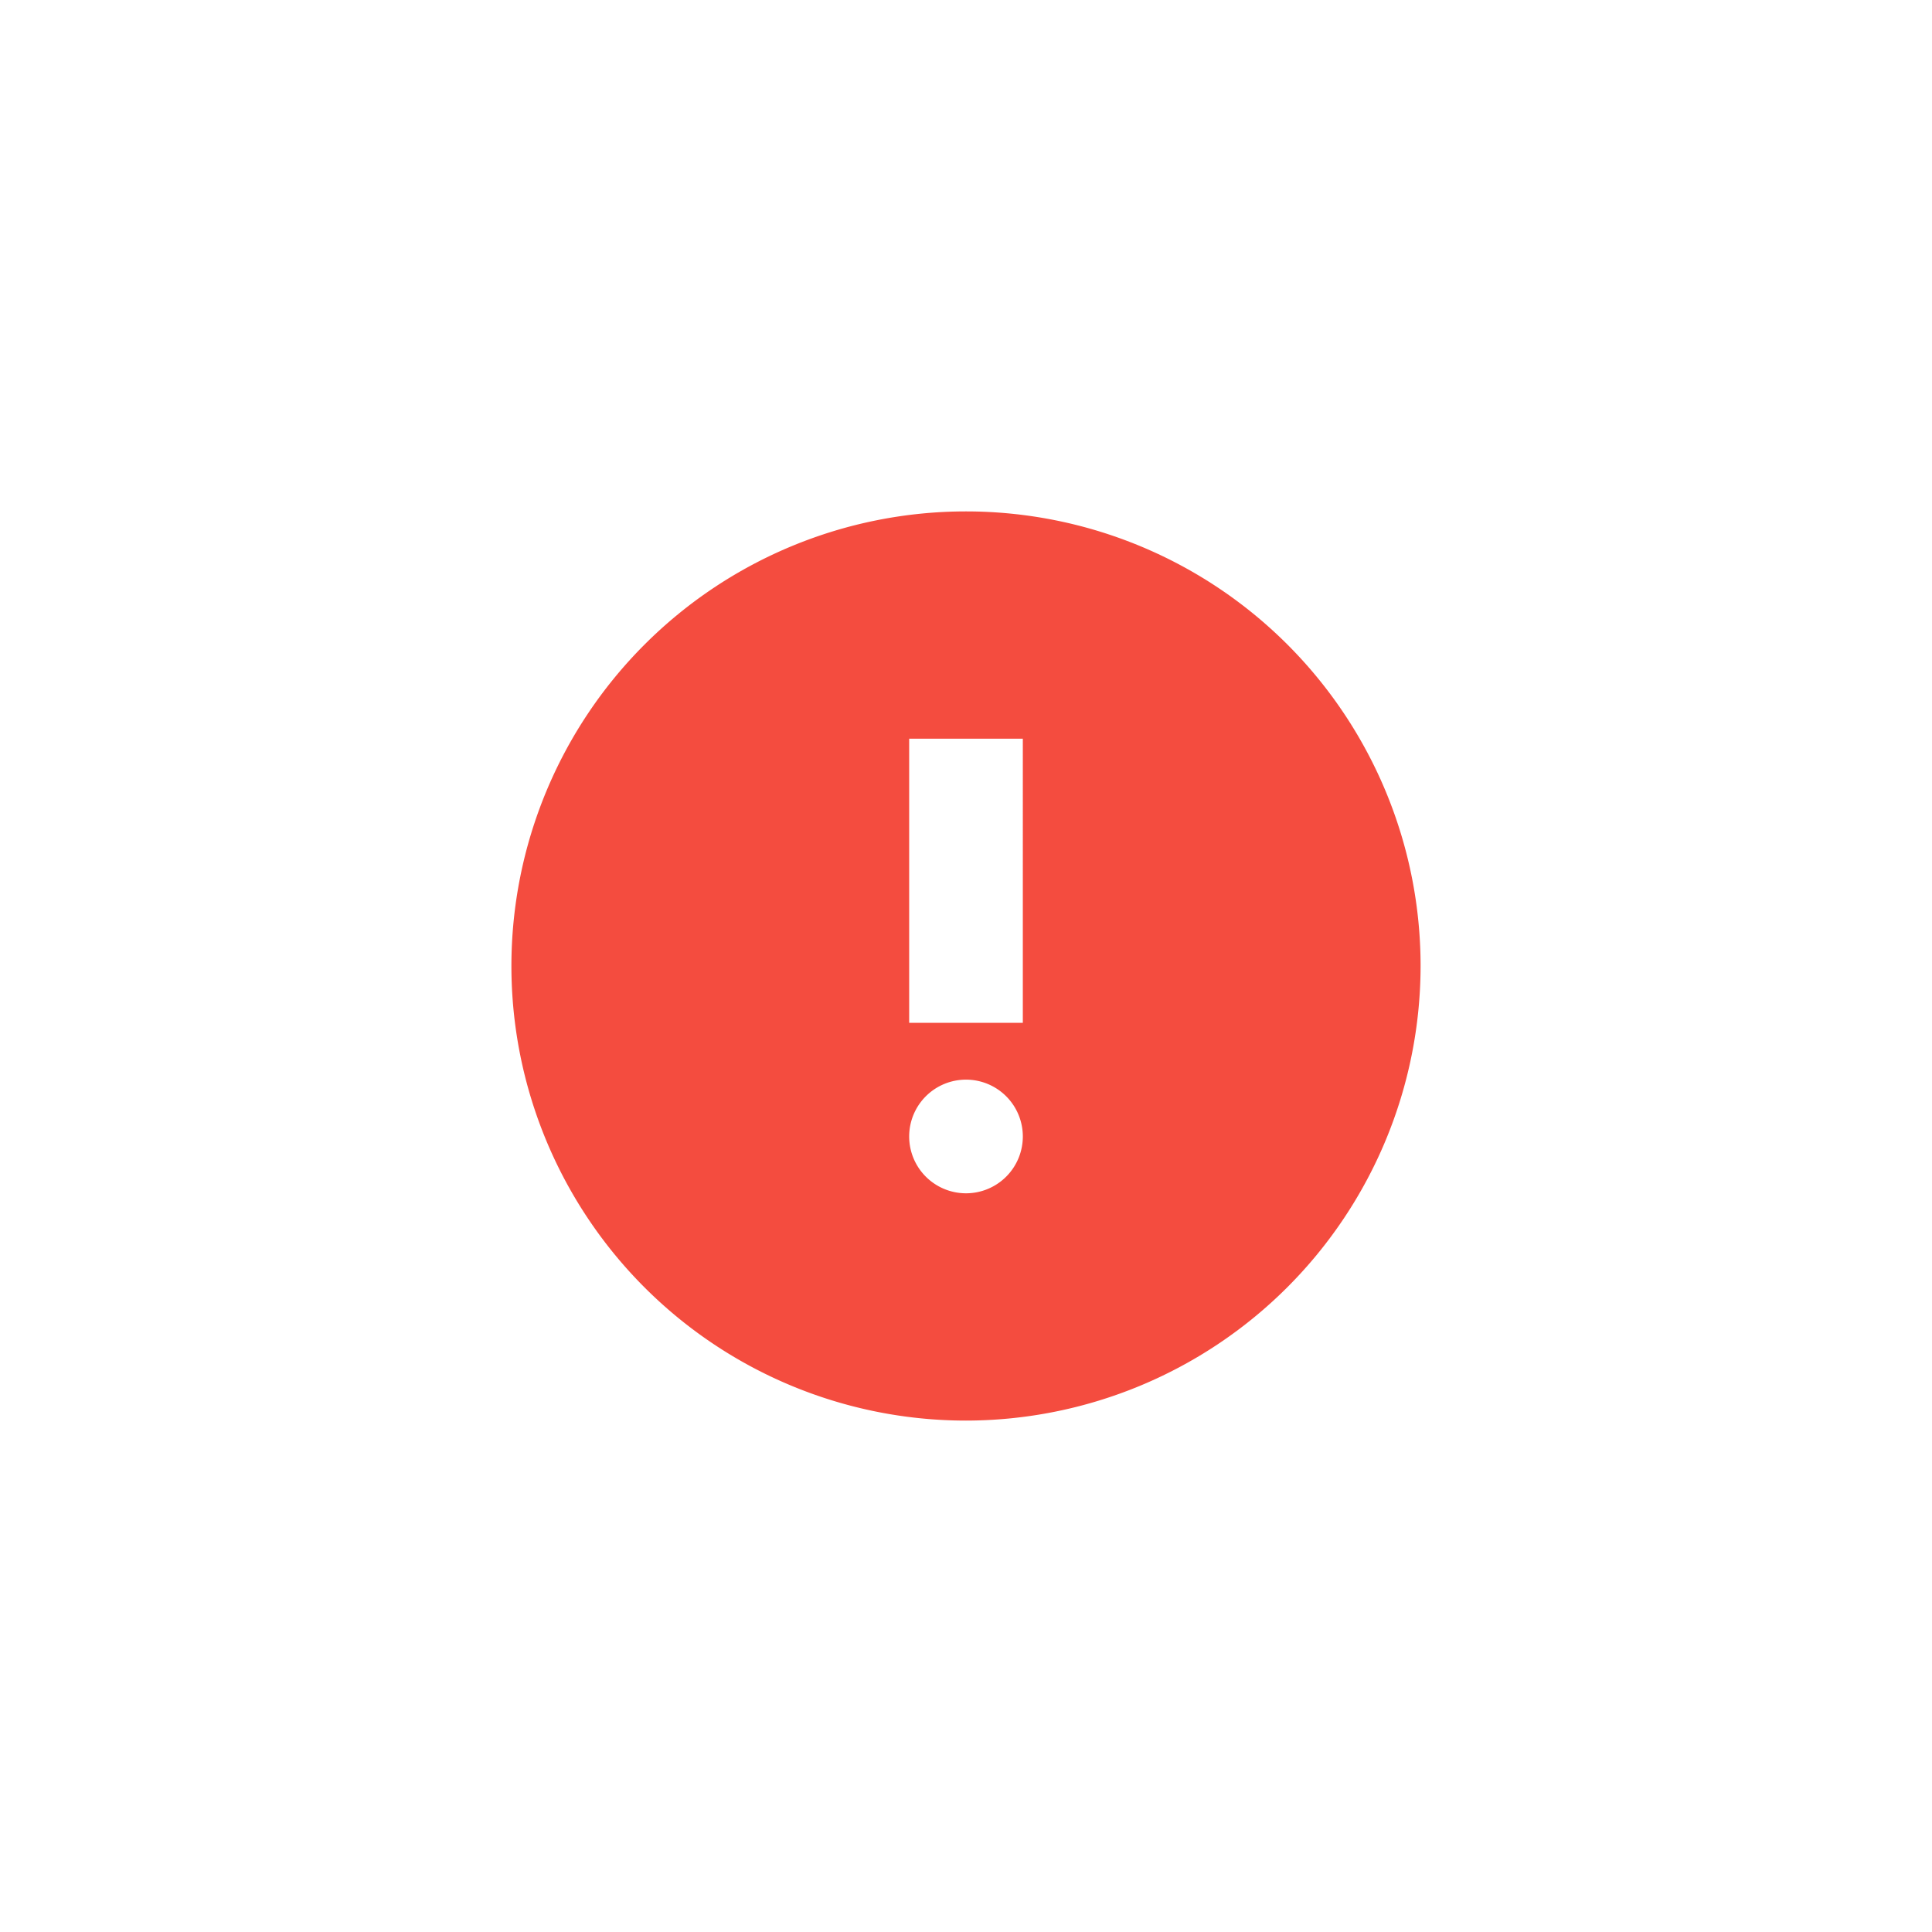 <svg xmlns="http://www.w3.org/2000/svg" width="34" height="34" viewBox="0 0 34 34">
    <g>
        <path fill="#f44c3f" d="M8 16a8 8 0 1 1 8-8 8.009 8.009 0 0 1-8 8zm0-6a1 1 0 1 0 1 1 1 1 0 0 0-1-1zM7 4v5h2V4z" transform="translate(9 9)"/>
    </g>
</svg>
